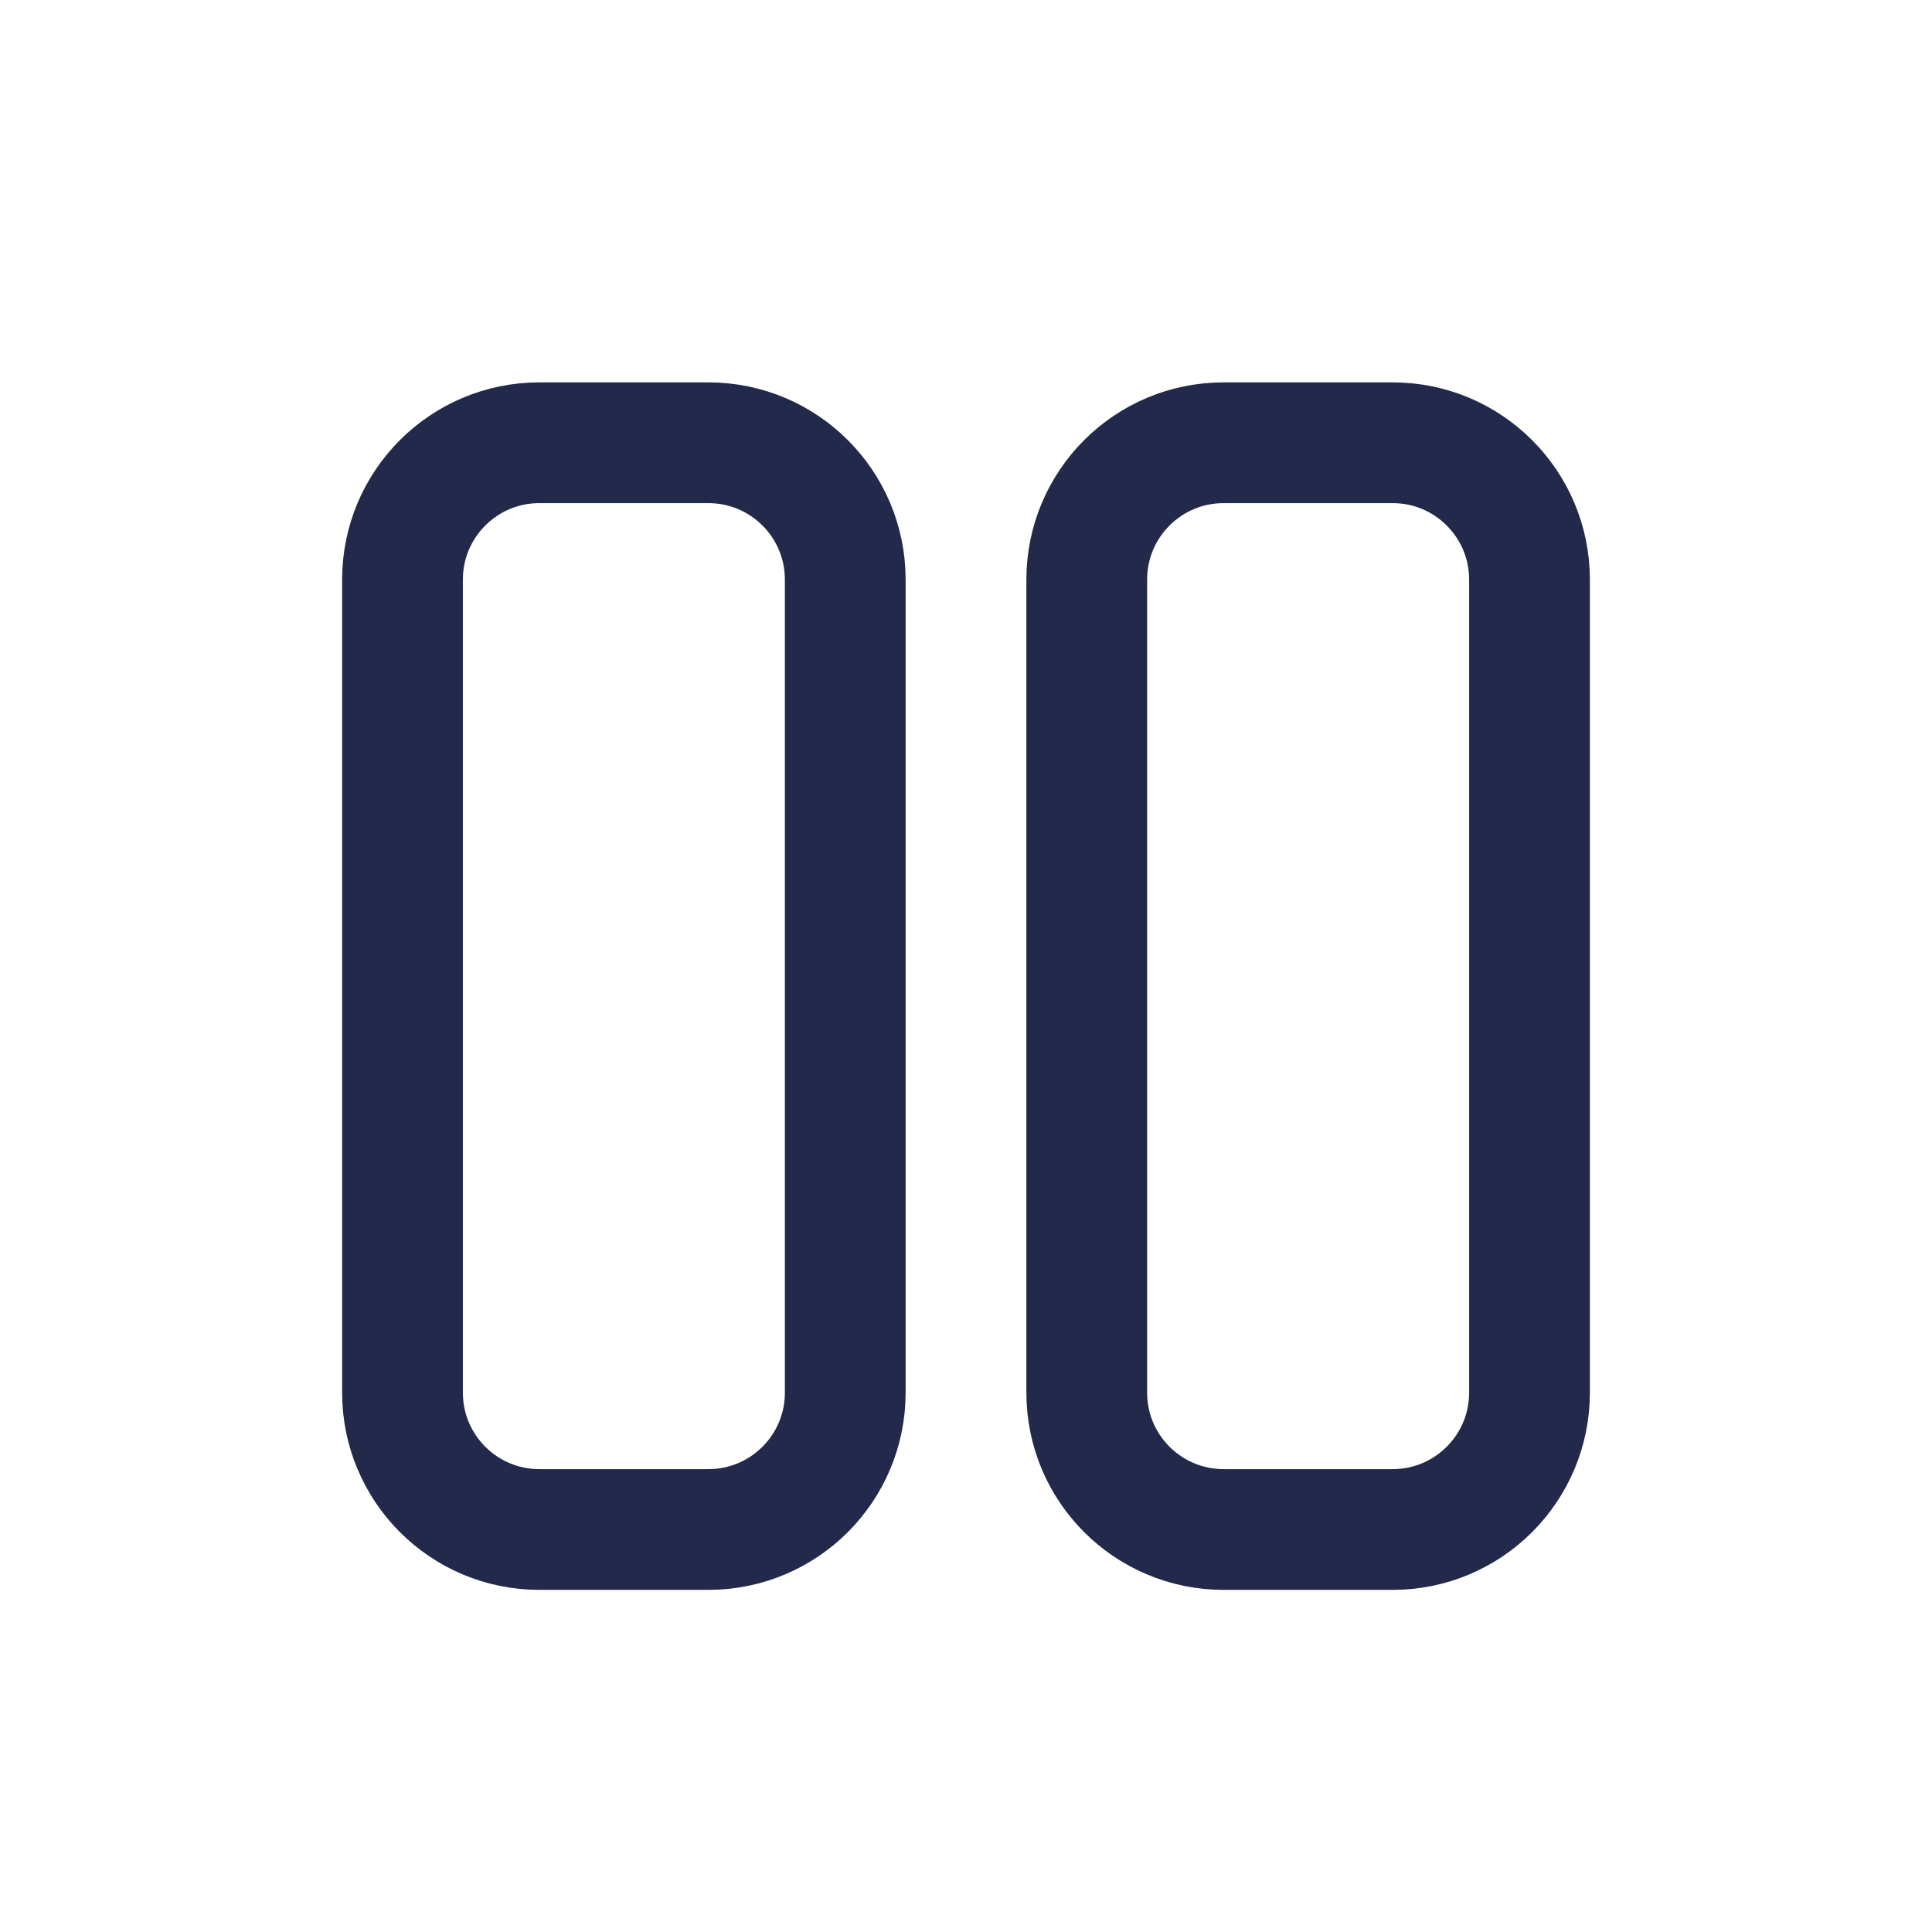 <svg width="24" height="24" viewBox="0 0 24 24" fill="none" xmlns="http://www.w3.org/2000/svg">
<path d="M15.2 5.5H17.3C18.239 5.5 19 6.261 19 7.2V17.3C19 18.239 18.239 19 17.3 19H15.2C14.261 19 13.5 18.239 13.5 17.3V7.2C13.5 6.261 14.261 5.5 15.2 5.5Z" stroke="#23294A" stroke-width="1.5"/>
<path d="M5 17.3V7.2C5 6.261 5.761 5.5 6.7 5.5H8.8C9.739 5.5 10.5 6.261 10.5 7.2V17.3C10.5 18.239 9.739 19 8.8 19H6.7C5.761 19 5 18.239 5 17.3Z" stroke="#23294A" stroke-width="1.5"/>
</svg>
